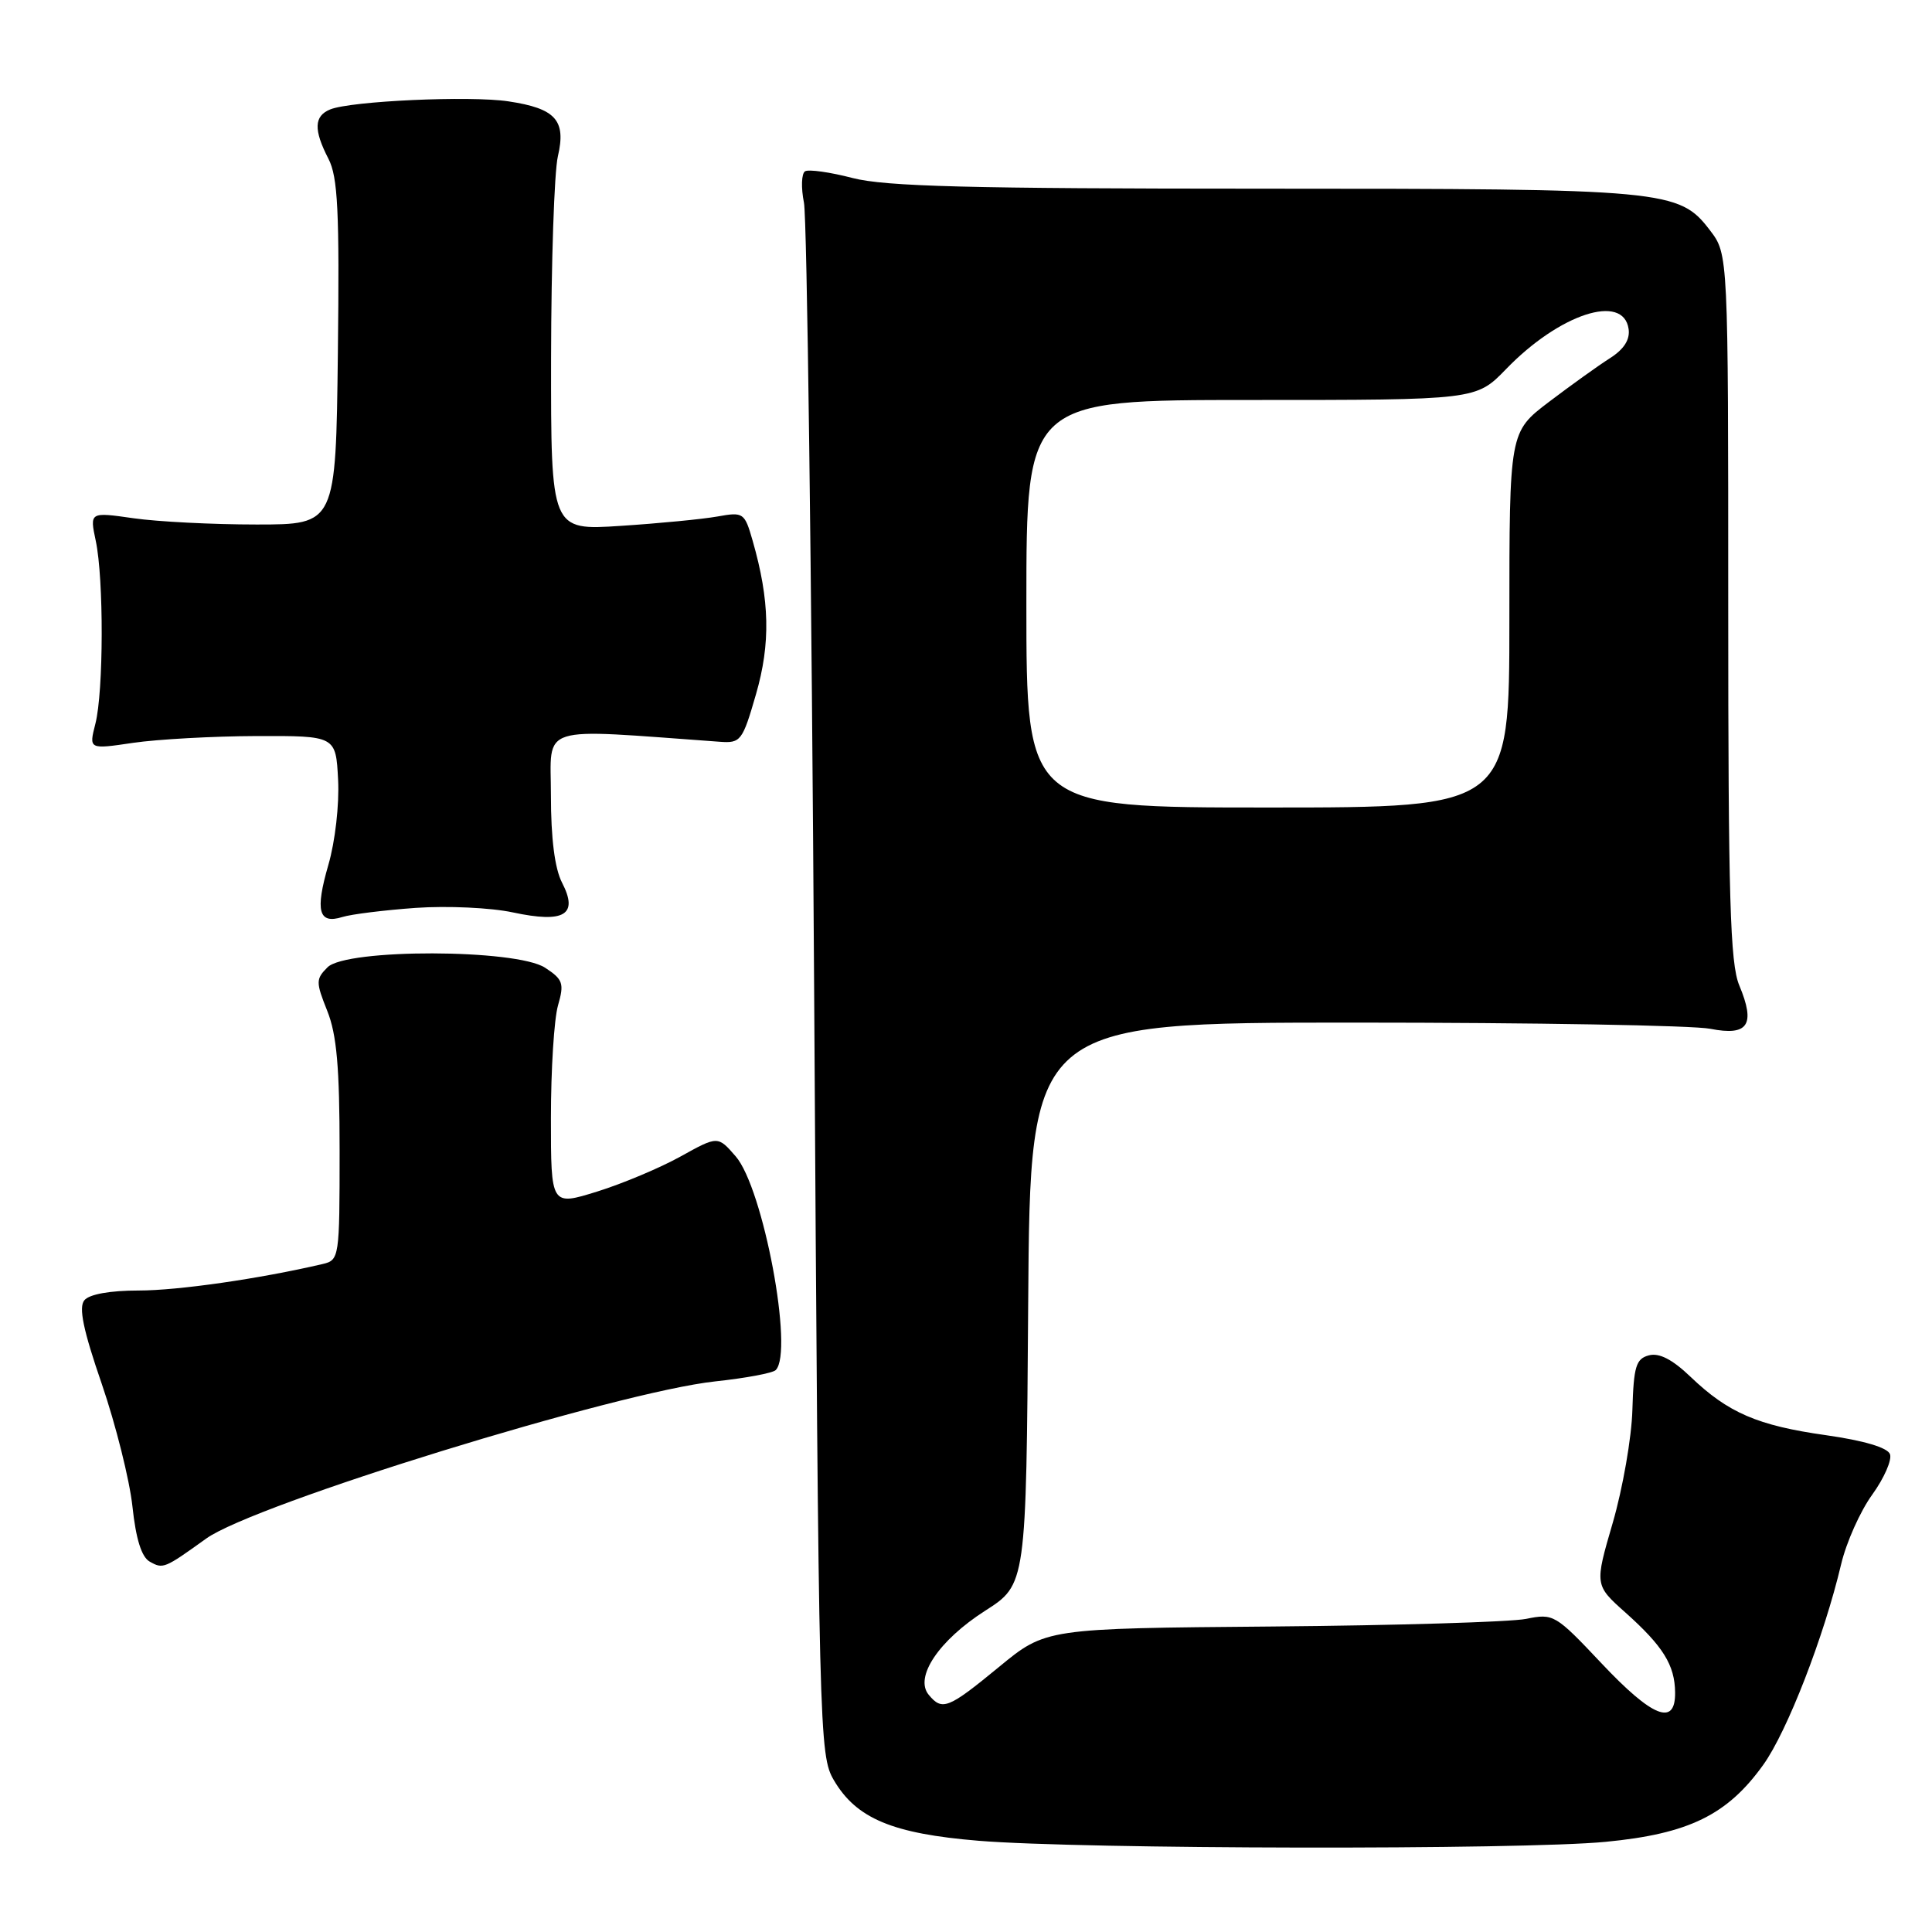 <?xml version="1.0" encoding="UTF-8" standalone="no"?>
<!DOCTYPE svg PUBLIC "-//W3C//DTD SVG 1.1//EN" "http://www.w3.org/Graphics/SVG/1.1/DTD/svg11.dtd" >
<svg xmlns="http://www.w3.org/2000/svg" xmlns:xlink="http://www.w3.org/1999/xlink" version="1.1" viewBox="0 0 256 256">
 <g >
 <path fill="currentColor"
d=" M 212.78 244.05 C 223.77 242.99 228.88 240.49 233.64 233.85 C 236.81 229.44 241.70 216.83 243.96 207.27 C 244.64 204.39 246.49 200.24 248.08 198.05 C 249.66 195.86 250.72 193.44 250.43 192.68 C 250.10 191.81 246.96 190.88 241.95 190.17 C 232.89 188.89 228.99 187.21 223.99 182.42 C 221.60 180.13 219.85 179.23 218.49 179.59 C 216.78 180.04 216.47 181.05 216.30 186.81 C 216.20 190.49 215.02 197.22 213.70 201.77 C 211.29 210.03 211.29 210.03 215.40 213.69 C 220.36 218.13 221.92 220.62 221.96 224.25 C 222.02 228.79 218.98 227.59 212.18 220.37 C 206.10 213.92 205.84 213.77 202.22 214.51 C 200.17 214.92 185.02 215.38 168.54 215.52 C 138.57 215.77 138.57 215.77 132.36 220.89 C 125.63 226.42 124.85 226.73 123.06 224.57 C 121.13 222.24 124.40 217.36 130.54 213.43 C 135.98 209.95 135.98 209.95 136.24 172.73 C 136.50 135.50 136.50 135.50 179.50 135.50 C 203.15 135.50 224.35 135.87 226.62 136.32 C 231.64 137.31 232.65 135.80 230.46 130.56 C 229.25 127.66 229.00 119.03 229.00 80.38 C 229.00 33.69 229.00 33.69 226.59 30.53 C 222.49 25.15 220.85 25.00 167.35 25.00 C 128.43 25.00 117.32 24.71 112.98 23.59 C 109.99 22.81 107.14 22.41 106.67 22.70 C 106.20 23.00 106.13 24.87 106.53 26.87 C 106.93 28.87 107.54 75.95 107.88 131.50 C 108.49 230.12 108.55 232.58 110.50 235.90 C 113.48 240.97 118.27 242.97 129.65 243.91 C 143.36 245.04 201.54 245.14 212.78 244.05 Z  M 27.32 203.87 C 33.68 199.29 81.86 184.42 94.79 183.04 C 98.80 182.61 102.40 181.94 102.79 181.54 C 105.20 179.12 101.14 157.42 97.48 153.22 C 95.12 150.50 95.12 150.50 90.18 153.24 C 87.46 154.75 82.49 156.84 79.12 157.89 C 73.00 159.79 73.00 159.79 73.00 148.14 C 73.00 141.73 73.42 135.02 73.94 133.22 C 74.78 130.30 74.60 129.78 72.23 128.23 C 68.41 125.73 45.89 125.68 43.40 128.17 C 41.84 129.73 41.84 130.13 43.36 133.94 C 44.62 137.08 45.00 141.44 45.00 152.50 C 45.00 166.67 44.96 166.97 42.75 167.49 C 34.37 169.45 23.59 171.00 18.37 171.00 C 14.60 171.00 11.83 171.49 11.18 172.29 C 10.40 173.22 11.02 176.23 13.49 183.39 C 15.34 188.79 17.17 196.10 17.55 199.62 C 18.01 203.94 18.76 206.33 19.85 206.93 C 21.61 207.92 21.77 207.86 27.32 203.87 Z  M 55.08 120.30 C 59.25 120.01 65.05 120.27 67.96 120.90 C 74.80 122.36 76.68 121.22 74.47 116.95 C 73.51 115.08 73.00 111.11 73.00 105.40 C 73.00 95.86 70.91 96.53 95.40 98.29 C 98.14 98.49 98.39 98.17 100.17 92.00 C 102.12 85.26 102.00 79.56 99.73 71.65 C 98.66 67.92 98.51 67.82 95.06 68.44 C 93.10 68.79 87.34 69.35 82.25 69.68 C 73.00 70.29 73.00 70.29 73.02 47.40 C 73.04 34.80 73.44 22.80 73.92 20.72 C 75.04 15.93 73.63 14.37 67.37 13.43 C 62.28 12.66 46.50 13.38 43.75 14.50 C 41.60 15.38 41.54 17.20 43.52 21.04 C 44.77 23.46 44.99 27.95 44.77 46.74 C 44.50 69.50 44.50 69.50 34.00 69.50 C 28.22 69.50 20.89 69.13 17.69 68.67 C 11.88 67.84 11.88 67.84 12.69 71.67 C 13.76 76.72 13.73 91.61 12.64 95.90 C 11.77 99.30 11.77 99.30 17.64 98.43 C 20.86 97.96 28.22 97.55 34.00 97.53 C 44.50 97.50 44.50 97.50 44.80 103.32 C 44.97 106.60 44.41 111.51 43.51 114.60 C 41.74 120.72 42.21 122.49 45.36 121.51 C 46.54 121.14 50.91 120.60 55.08 120.30 Z  M 136.00 80.00 C 136.00 53.00 136.00 53.00 165.80 53.00 C 195.59 53.00 195.59 53.00 199.55 48.92 C 206.64 41.58 215.12 38.81 215.80 43.60 C 216.00 45.01 215.18 46.29 213.30 47.48 C 211.76 48.46 208.14 51.06 205.25 53.25 C 200.00 57.24 200.00 57.24 200.00 82.12 C 200.00 107.00 200.00 107.00 168.00 107.00 C 136.00 107.00 136.00 107.00 136.00 80.00 Z "/>
</g>
</svg>